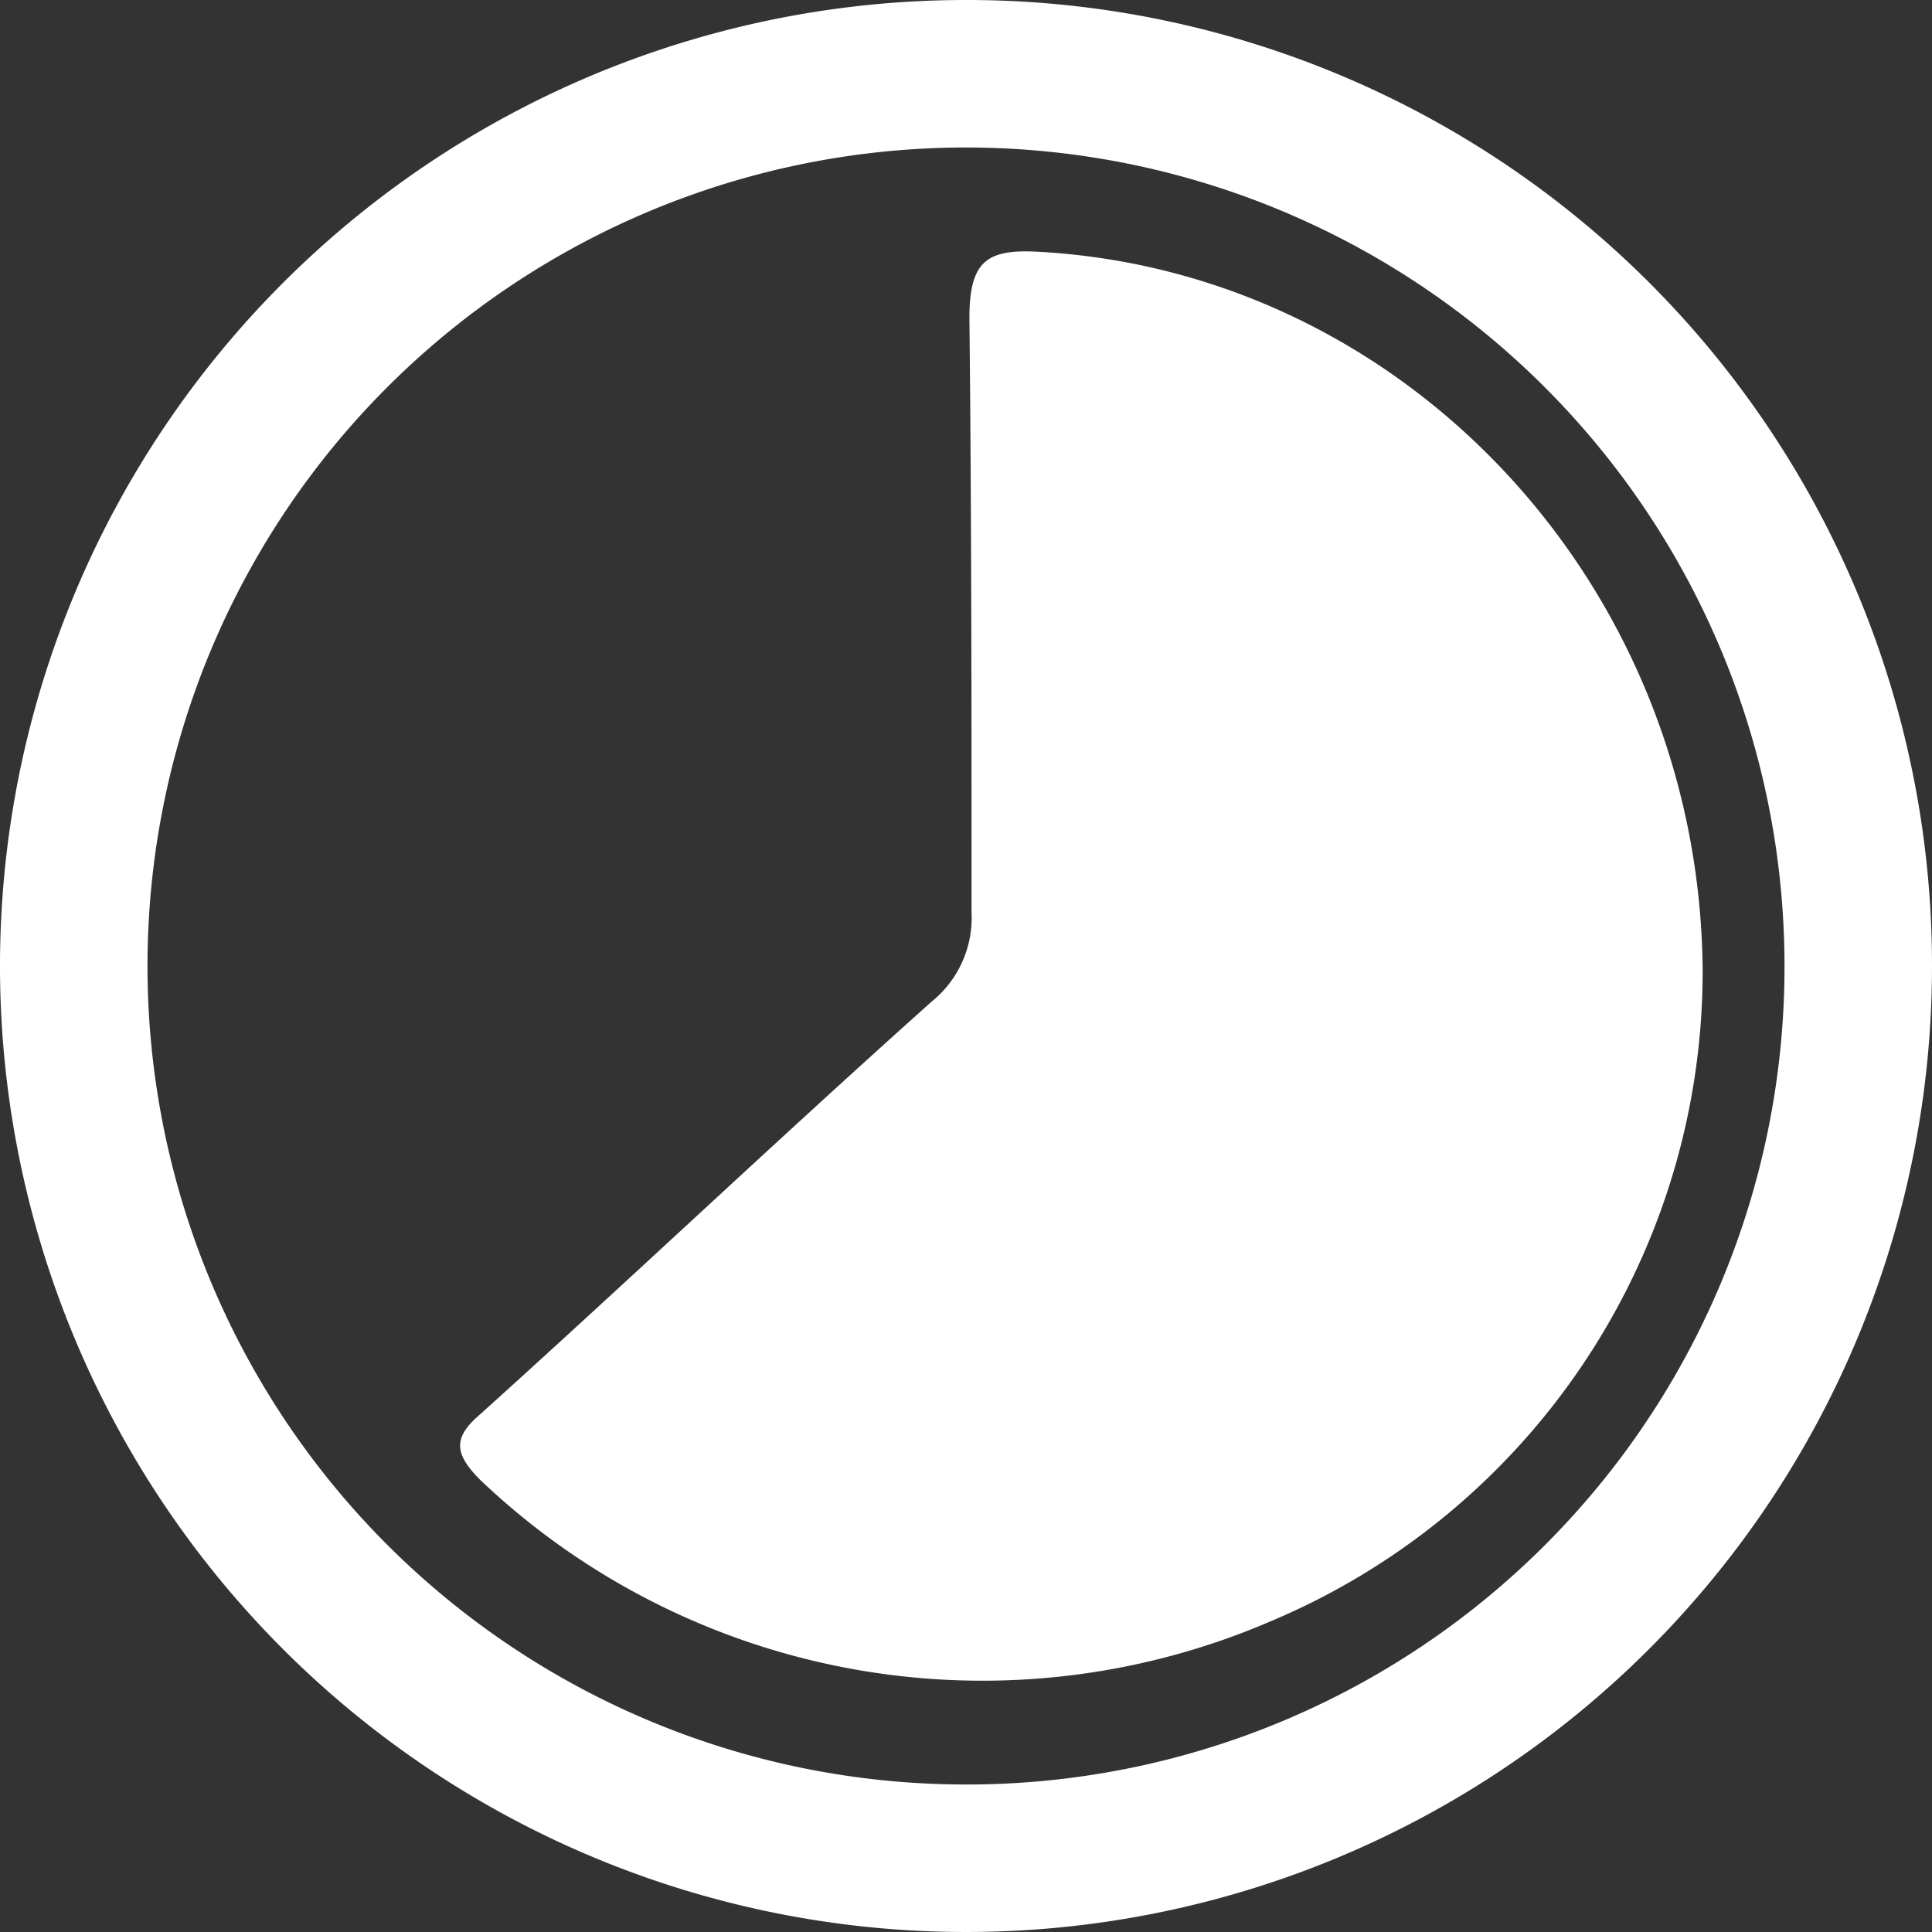 <svg id="Camada_1" data-name="Camada 1" xmlns="http://www.w3.org/2000/svg" viewBox="0 0 45.32 45.32"><rect x="0" y="0" width="45.32" height="45.32" fill="#333333" stroke="none"/><title>tempo_medio_de_entrega</title><path d="M3852.79,1479.49a22.66,22.66,0,1,0,22.66,22.66A22.64,22.64,0,0,0,3852.79,1479.49Zm0,41.86a19.2,19.2,0,1,1,19.2-19.2A19.18,19.18,0,0,1,3852.79,1521.35Z" transform="translate(-3830.13 -1479.49)" style="fill:#fff"/><path d="M3870.07,1502.25a16.54,16.54,0,0,1-10.13,15.27,17.09,17.09,0,0,1-18.54-3.31c-0.62-.62-0.65-1,0-1.55,3.55-3.2,7-6.47,10.59-9.68a2.52,2.52,0,0,0,.93-2.08c0-4.65,0-9.3-.05-13.95,0-1.37.43-1.63,1.69-1.55C3863.17,1485.91,3870,1493.28,3870.07,1502.25Z" transform="translate(-3830.13 -1479.49)" style="fill:#fff"/></svg>